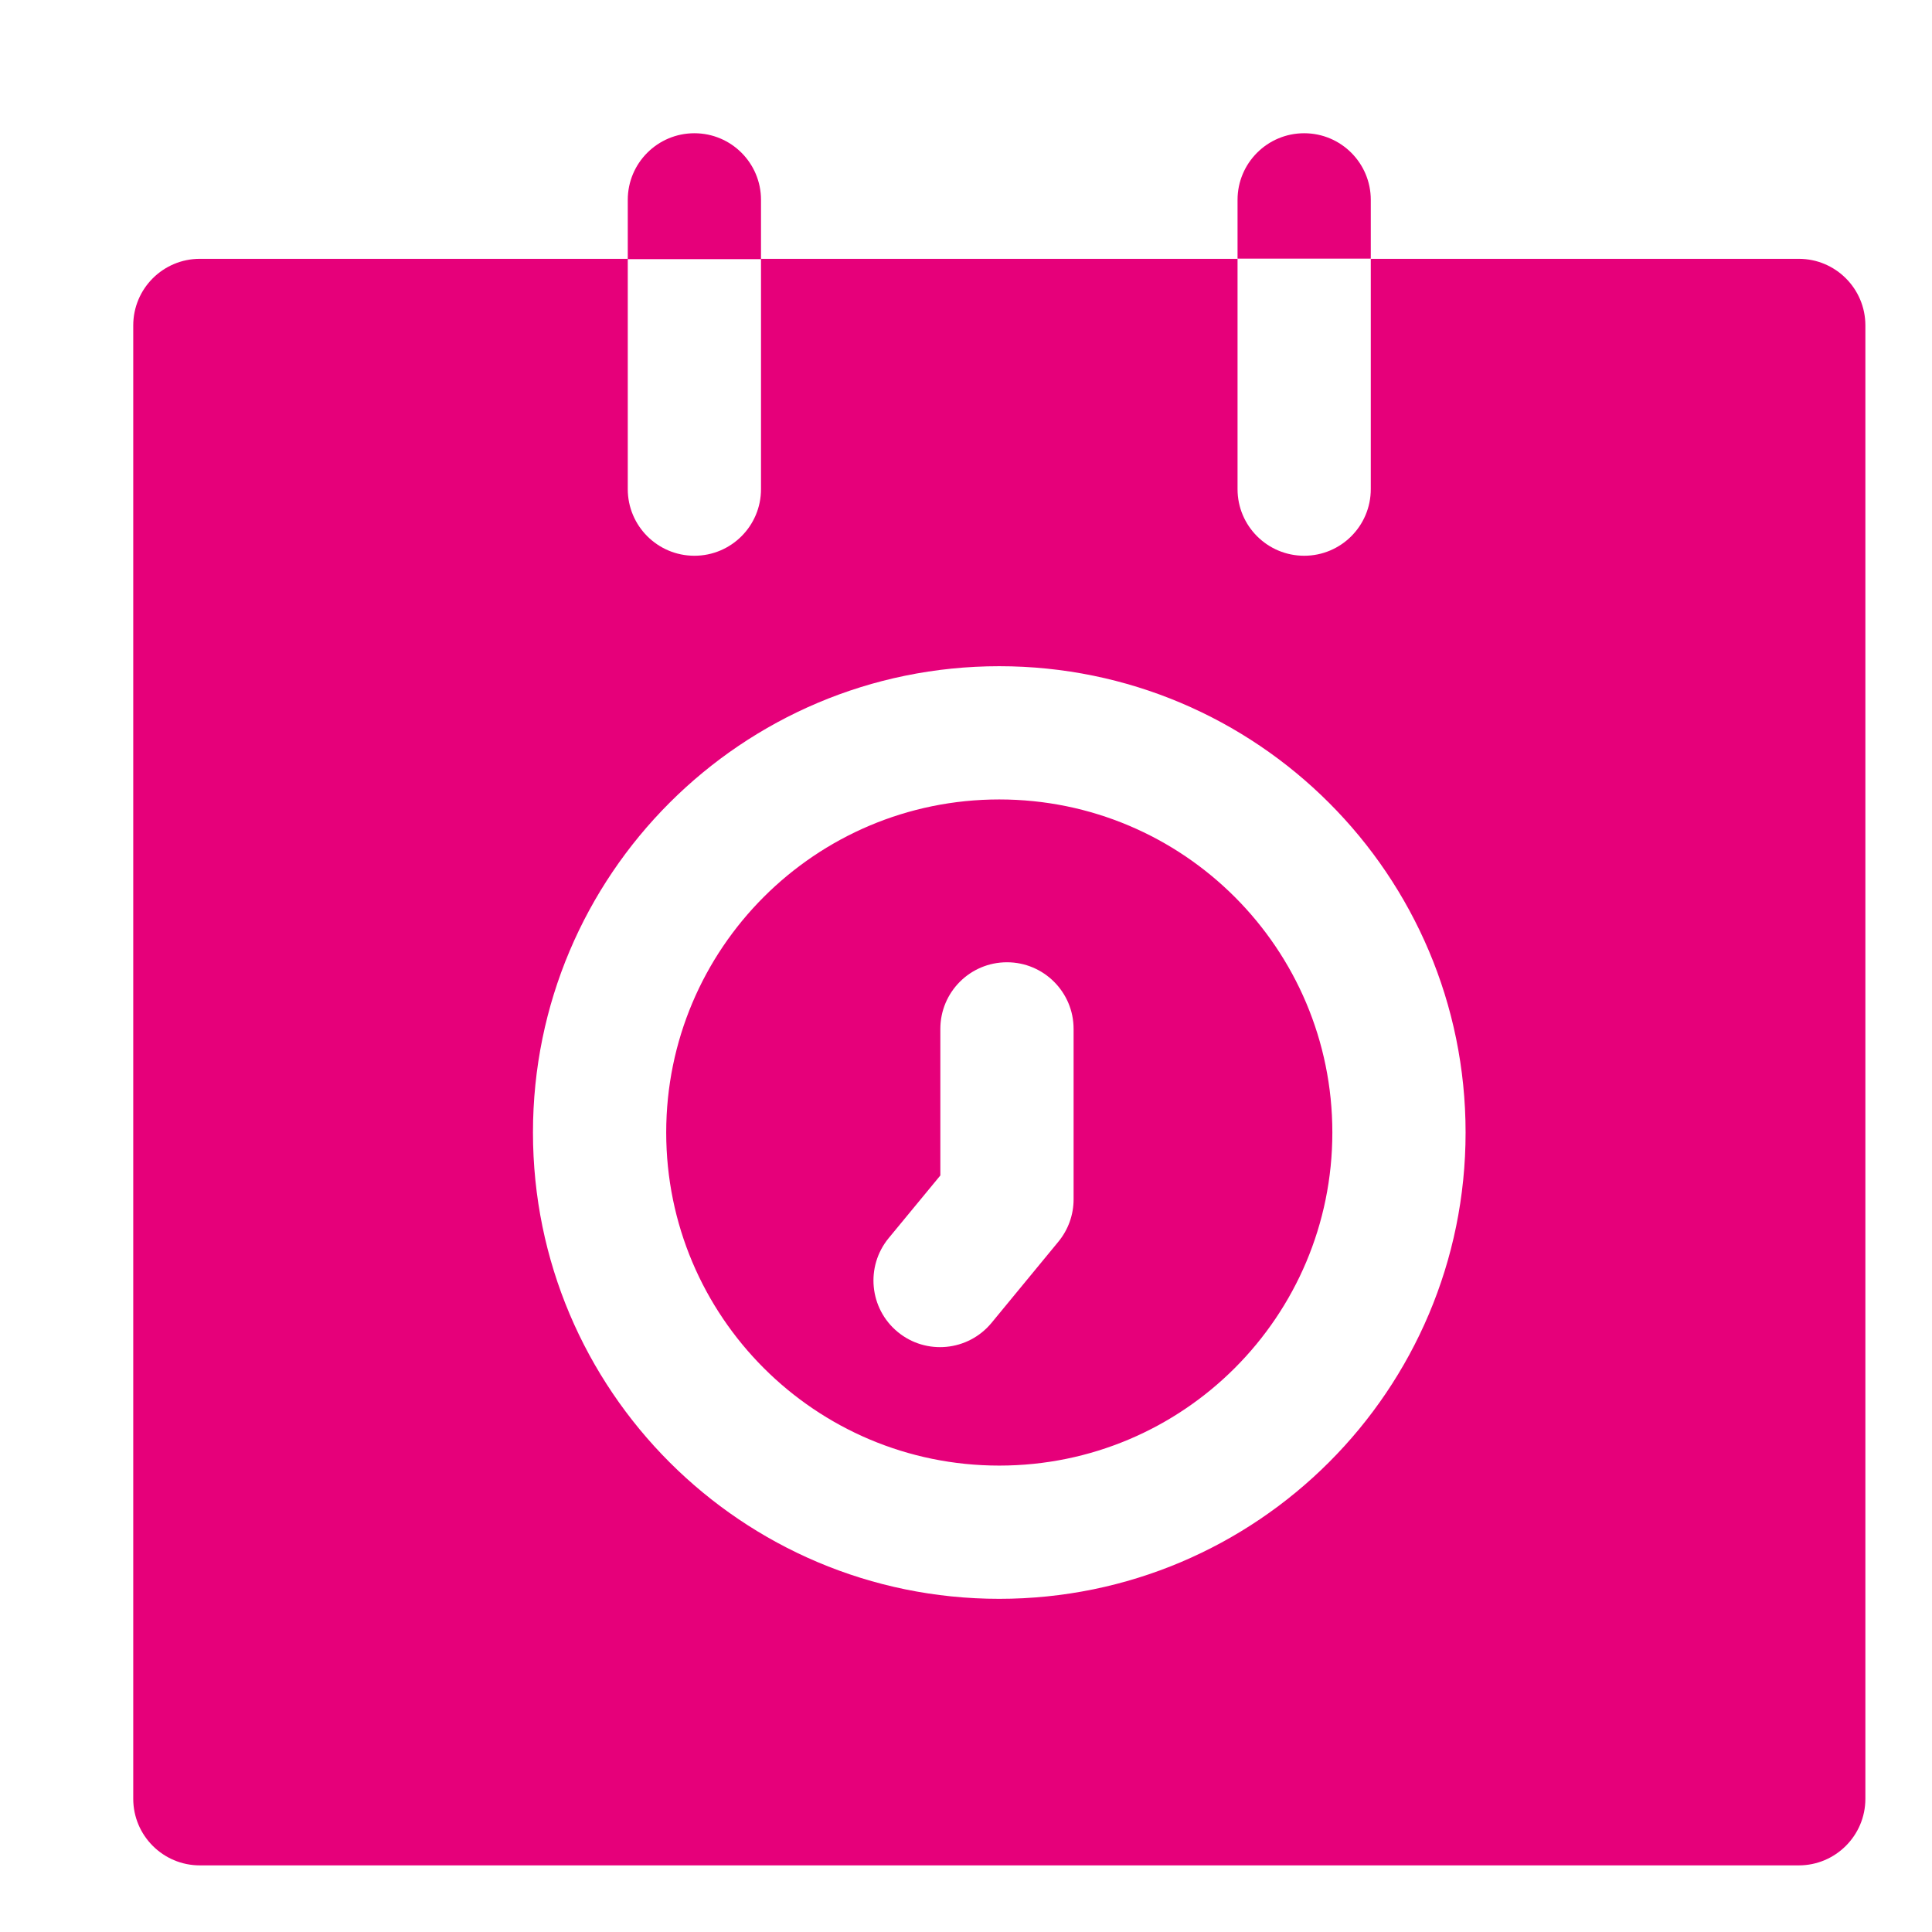 <svg width="48" height="48" viewBox="0 0 29 29" fill="#e6007a" xmlns="http://www.w3.org/2000/svg" stroke-width="2" stroke-linecap="round" stroke-linejoin="round" stroke="#e6007a"><path fill-rule="evenodd" clip-rule="evenodd" d="M10.423 2C10.976 2 11.423 2.448 11.423 3V3.885H18.576V7.342C18.576 7.894 19.024 8.342 19.576 8.342C20.129 8.342 20.576 7.894 20.576 7.342V3.885H27C27.552 3.885 28 4.332 28 4.885V27C28 27.552 27.552 28 27 28H3C2.448 28 2 27.552 2 27V4.885C2 4.332 2.448 3.885 3 3.885H9.423V3C9.423 2.448 9.871 2 10.423 2ZM20.576 3V3.882H18.576V3C18.576 2.448 19.024 2 19.576 2C20.129 2 20.576 2.448 20.576 3ZM10.423 8.342C10.976 8.342 11.423 7.894 11.423 7.342V3.89H9.423V7.342C9.423 7.894 9.871 8.342 10.423 8.342ZM14.999 12C12.238 12 10 14.238 10 16.999C10 19.761 12.238 21.999 14.999 21.999C17.761 21.999 19.999 19.761 19.999 16.999C19.999 14.238 17.761 12 14.999 12ZM8 16.999C8 13.134 11.134 10 14.999 10C18.865 10 21.999 13.134 21.999 16.999C21.999 20.865 18.865 23.999 14.999 23.999C11.134 23.999 8 20.865 8 16.999ZM15.115 14.444C14.562 14.444 14.115 14.892 14.115 15.444V17.644L13.339 18.585C12.988 19.012 13.049 19.642 13.475 19.993C13.901 20.344 14.531 20.283 14.883 19.857L15.886 18.639C16.034 18.46 16.115 18.235 16.115 18.003V15.444C16.115 14.892 15.667 14.444 15.115 14.444Z" stroke="none"></path></svg>
